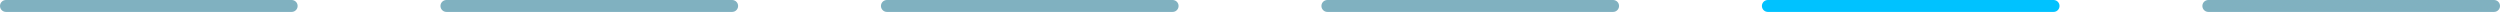 <svg width="210" height="1" viewBox="0 0 210 1" fill="none" xmlns="http://www.w3.org/2000/svg">
<line x1="0.5" y1="0.5" x2="24.5" y2="0.5" stroke="#80B1C0" stroke-linecap="round"/>
<line x1="37.5" y1="0.5" x2="61.5" y2="0.5" stroke="#80B1C0" stroke-linecap="round"/>
<line x1="74.5" y1="0.5" x2="98.5" y2="0.5" stroke="#80B1C0" stroke-linecap="round"/>
<line x1="111.5" y1="0.5" x2="135.5" y2="0.5" stroke="#80B1C0" stroke-linecap="round"/>
<line x1="148.5" y1="0.5" x2="172.5" y2="0.5" stroke="#00C2FF" stroke-linecap="round"/>
<line x1="185.5" y1="0.5" x2="209.5" y2="0.5" stroke="#80B1C0" stroke-linecap="round"/>
</svg>

